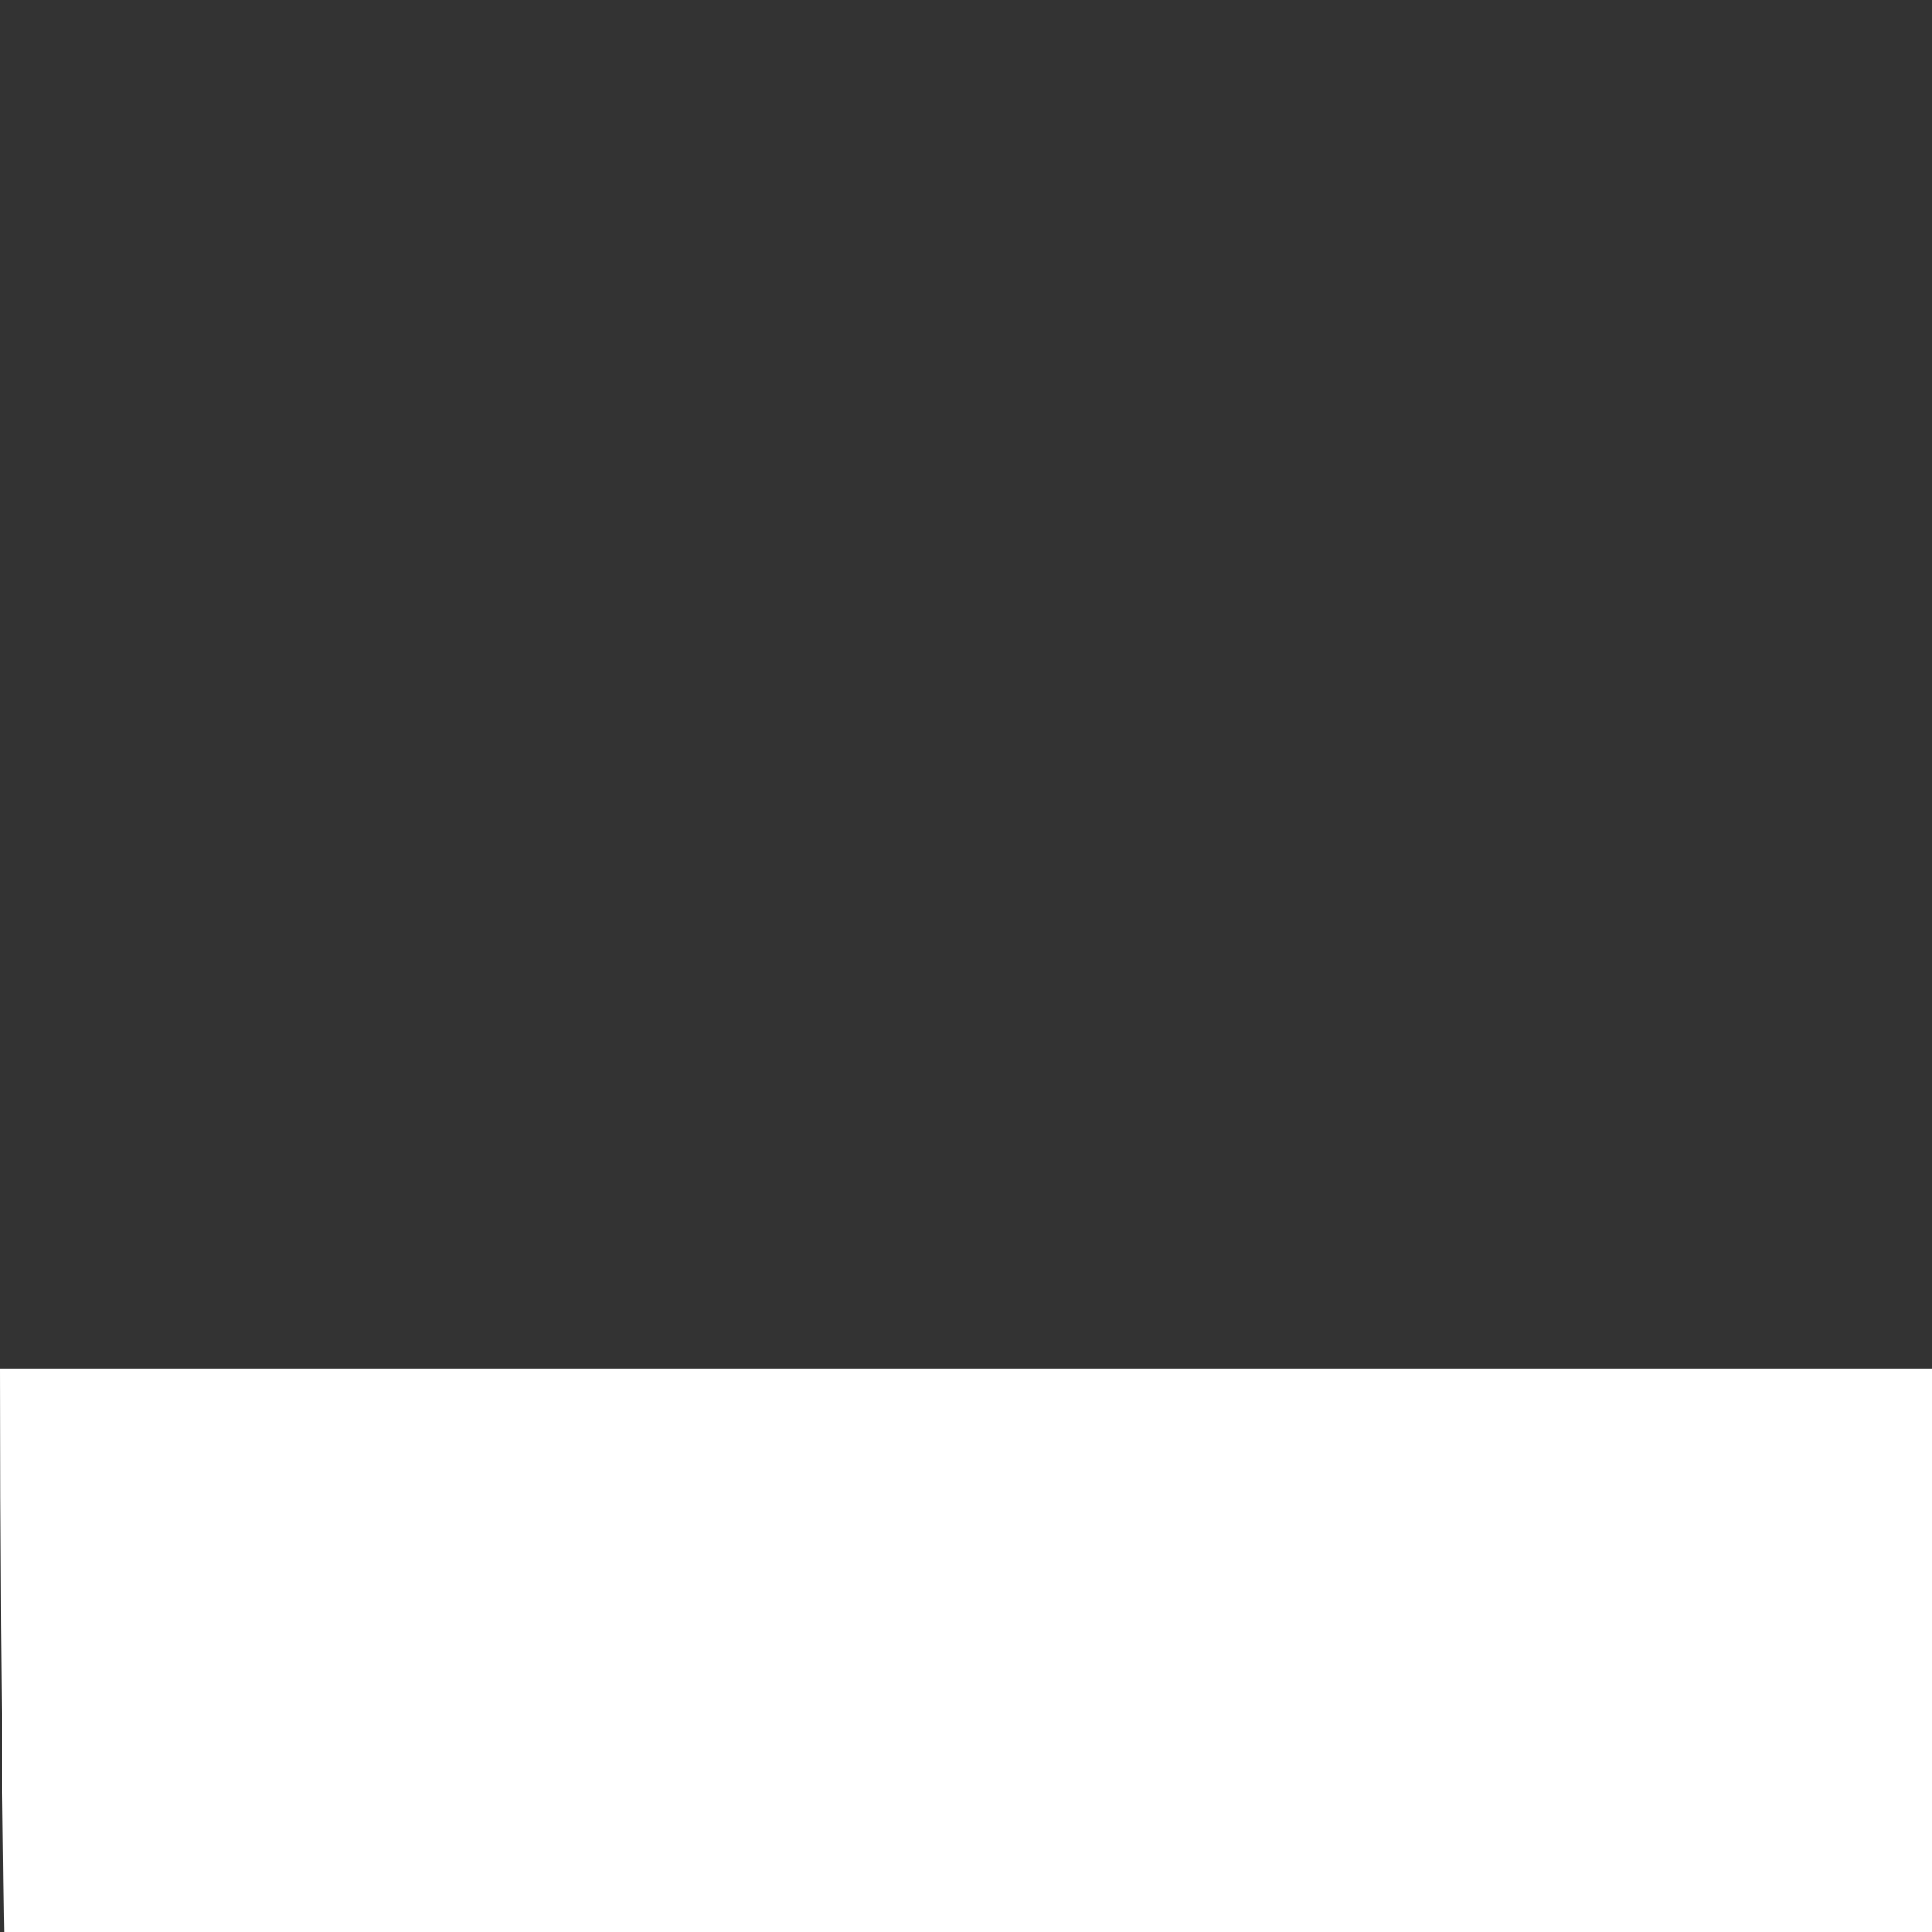 <svg xmlns="http://www.w3.org/2000/svg" fill="#FFFFFF" height="24" viewBox="0 0 24 24" width="24">
    <rect x="0" y="0" width="24" height="24" fill="#333333" stroke="none"/>
    <path id="ReGuildedBase" d="M 63.71,74.27 C 64.85,99.23 70.97,122.87 81.10,144.21 98.57,178.46 122.86,200.34 142.86,208.97 163.43,198.90 183.43,181.63 194.57,163.21 194.57,163.21 137.71,163.21 137.71,163.21 122.86,150.54 111.43,129.82 108.57,105.65 108.57,105.65 277.71,105.65 277.71,105.65 270.18,141.33 255.34,174.30 234.88,202.92 211.92,233.91 180.41,258.12 143.87,272.00 143.87,272.00 142.00,272.00 142.00,272.00 81.71,247.25 49.43,208.39 28.00,164.65 14.29,136.44 0.00,85.50 0.00,17.00 0.00,17.00 156.00,17.00 156.00,17.00 156.00,17.00 156.00,74.00 156.00,74.00 156.00,74.00 63.71,74.56 63.71,74.56 63.71,74.56 63.71,74.27 63.71,74.27 Z M 171.00,17.00 C 171.00,17.00 227.00,17.00 227.00,17.00 227.00,17.00 227.00,74.00 227.00,74.00 227.00,74.00 171.00,74.00 171.00,74.00 171.00,74.00 171.00,17.00 171.00,17.00 Z M 242.00,17.00 C 242.00,17.00 268.00,17.00 268.00,17.00 268.00,17.00 268.00,1.00 268.00,1.00 268.00,1.00 319.00,43.00 319.00,43.00 319.00,43.00 268.00,90.00 268.00,90.00 268.00,90.00 268.00,74.00 268.00,74.00 268.00,74.00 241.00,74.00 241.00,74.00 241.00,74.00 242.00,17.00 242.00,17.00 Z" />
</svg>
